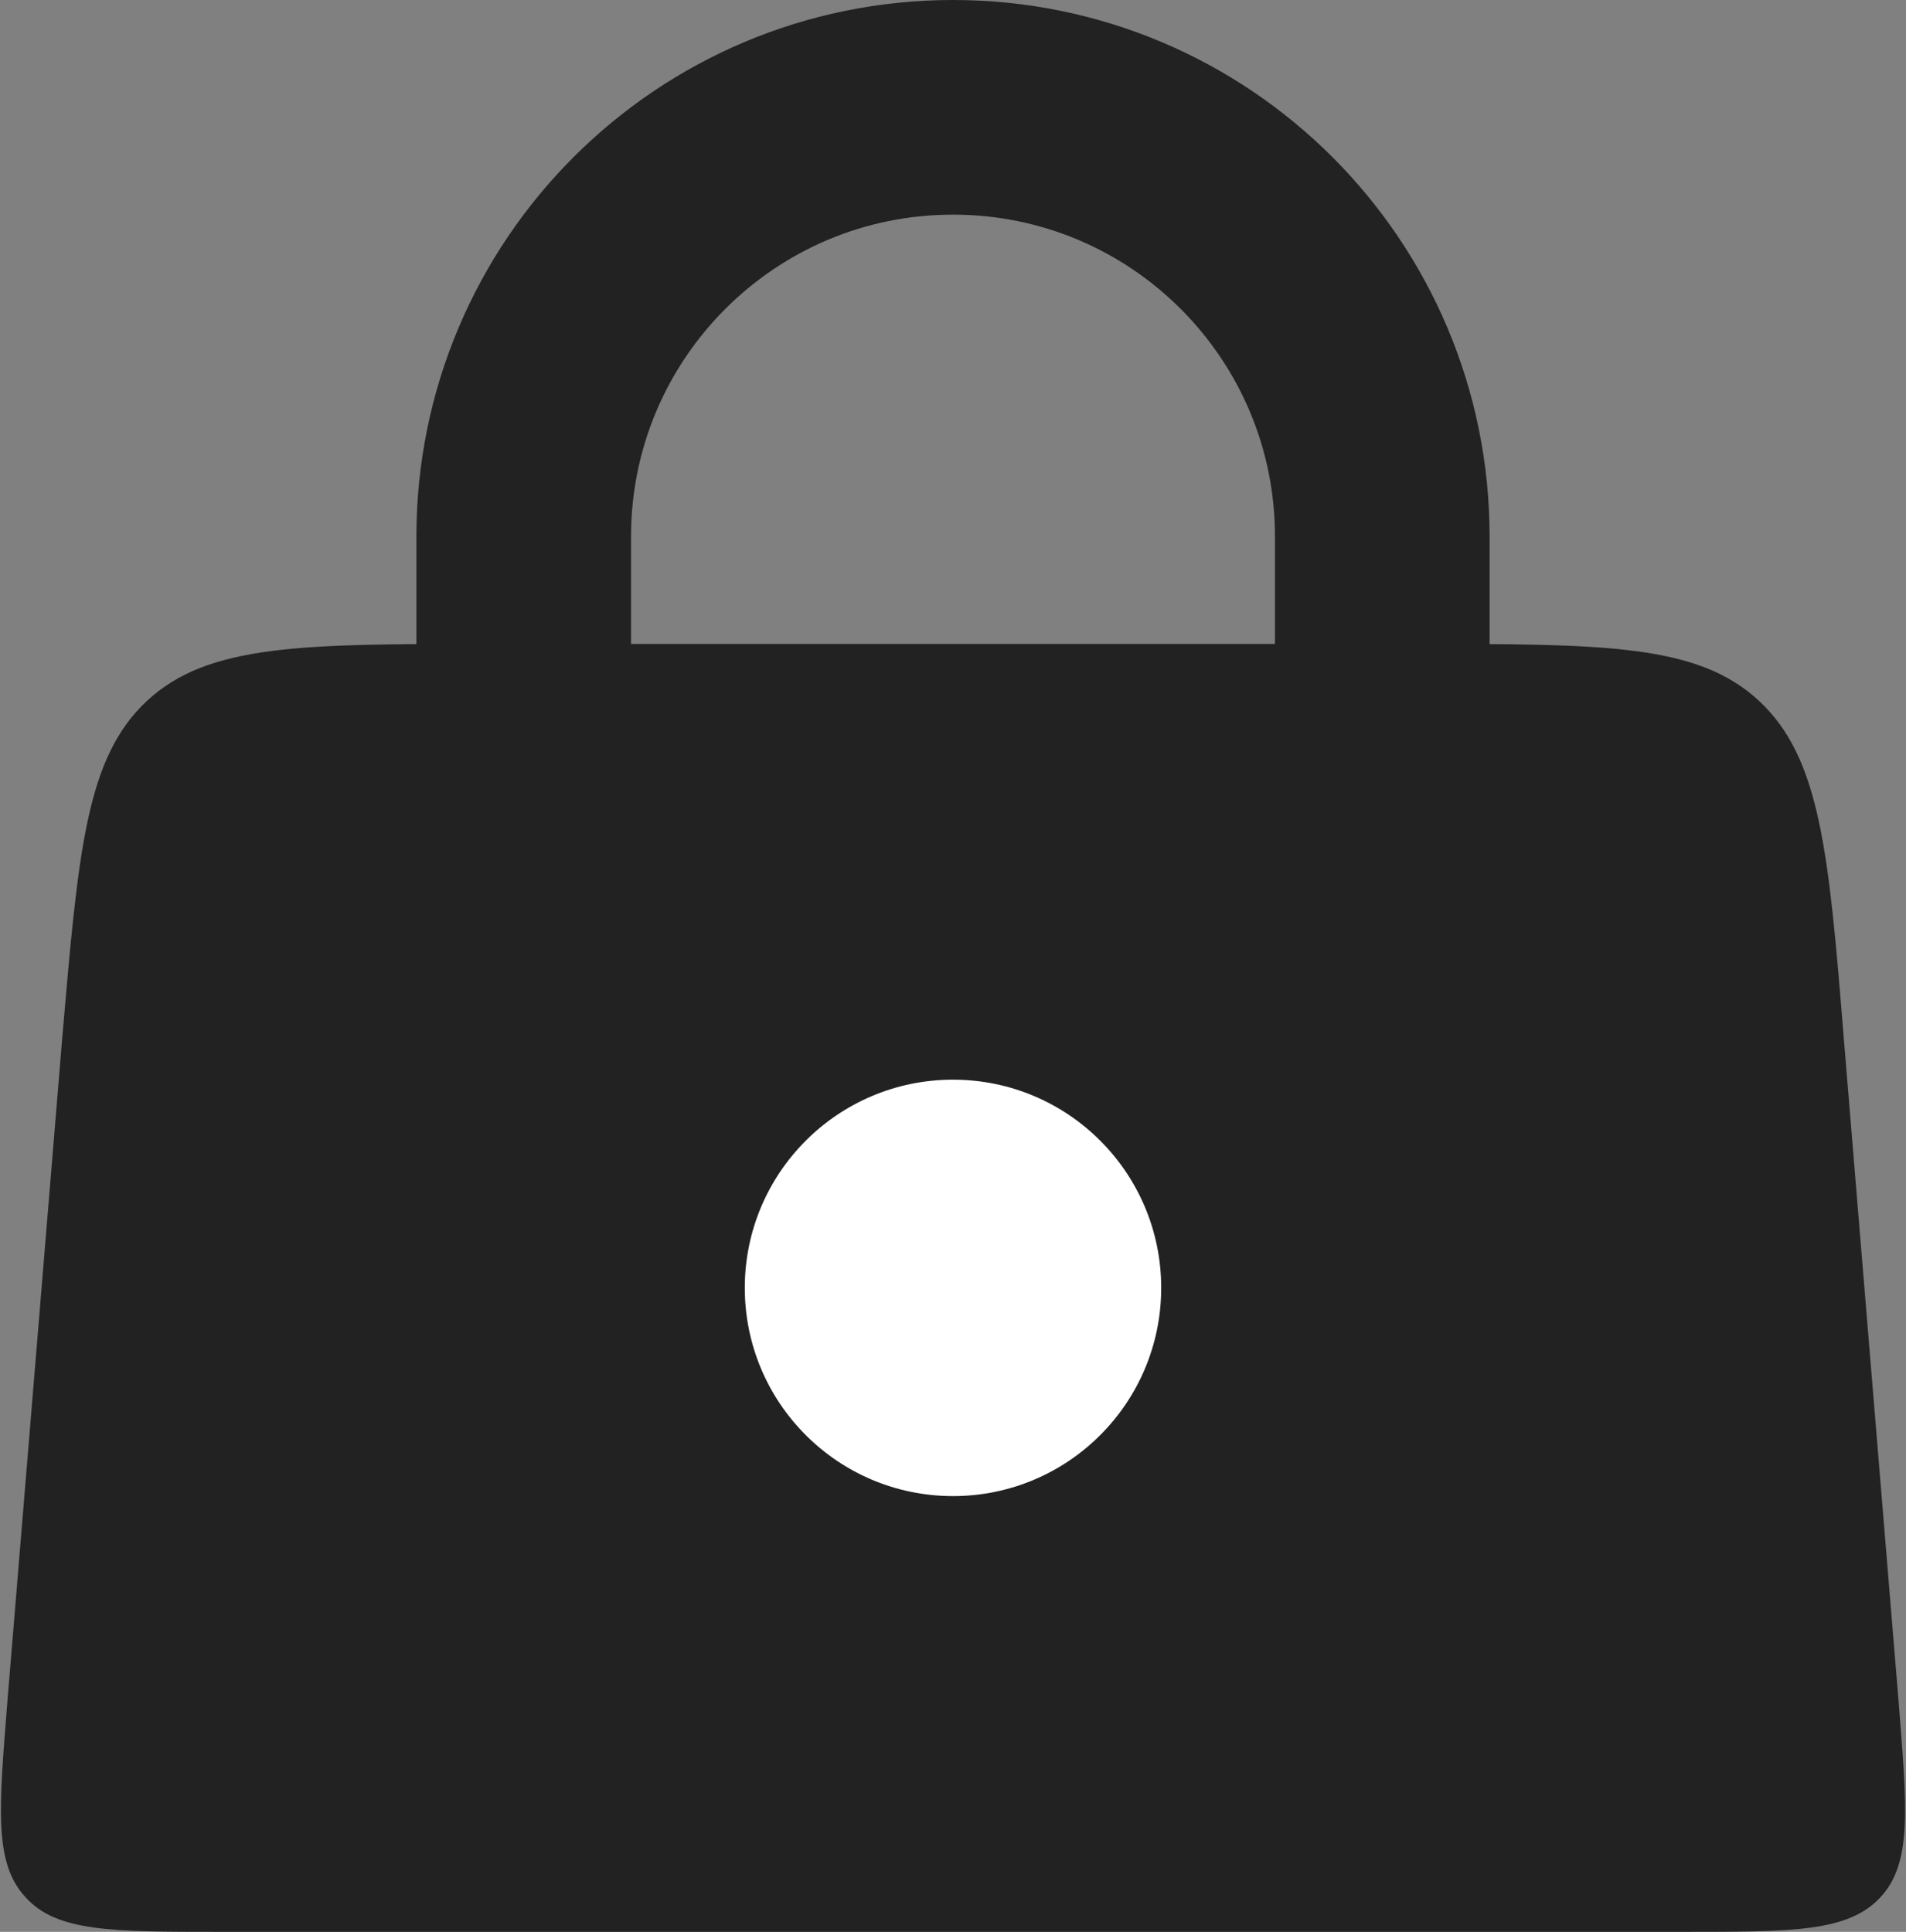 <?xml version="1.0" encoding="UTF-8"?>
<svg id="Layer_2" data-name="Layer 2" xmlns="http://www.w3.org/2000/svg" viewBox="0 0 17.76 18">
  <rect x="0" y="0" width="17.76" height="18" fill="#808080" stroke="none"/>
  <defs>
    <style>
      .cls-1 {
        fill: #fff;
      }

      .cls-2 {
        fill: #222;
      }

      .cls-3 {
        fill: none;
        stroke: #222;
        stroke-linecap: round;
        stroke-width: 2px;
      }
    </style>
  </defs>
  <g id="Layer_1-2" data-name="Layer 1">
    <path class="cls-3" d="m4.88,9v-4c0-2.21,1.79-4,4-4h0c2.21,0,4,1.79,4,4v4"/>
    <path class="cls-2" d="m.58,9.67c.15-1.74.22-2.61.79-3.14.57-.53,1.45-.53,3.19-.53h8.64c1.75,0,2.62,0,3.19.53.57.53.65,1.4.79,3.14l.51,6.17c.08,1.01.13,1.52-.17,1.84-.3.32-.81.32-1.82.32H2.06c-1.02,0-1.53,0-1.82-.32-.3-.32-.25-.83-.17-1.84l.51-6.17Z"/>
    <circle class="cls-1" cx="8.88" cy="12" r="1.94"/>
  </g>
</svg>